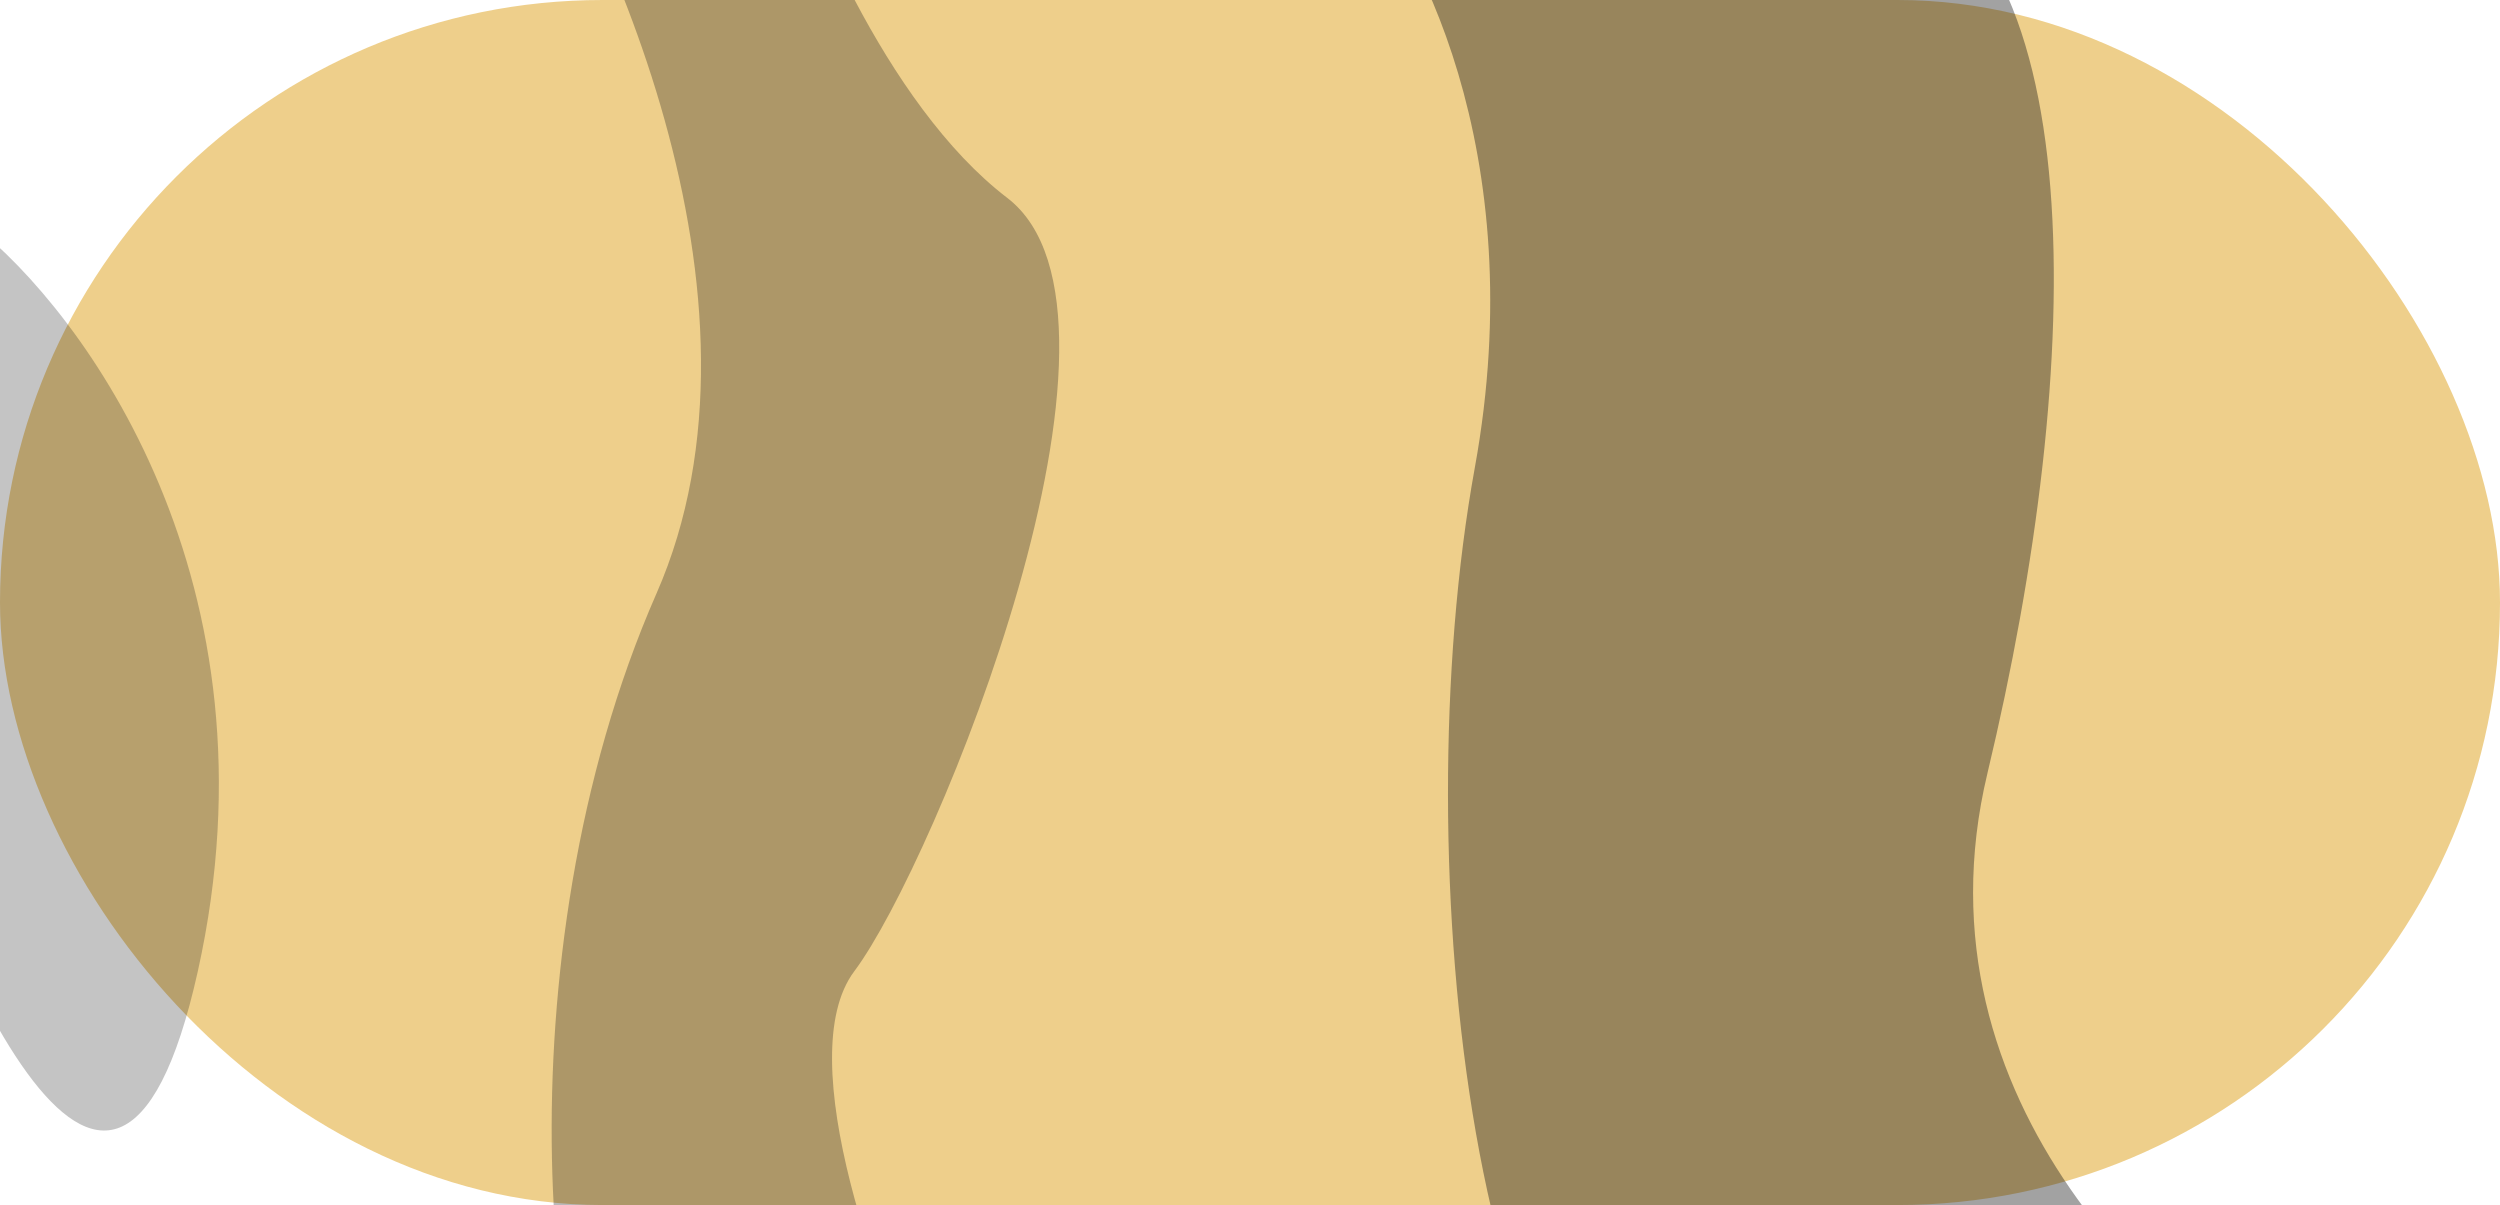 <svg width="139" height="67" viewBox="0 0 139 67" fill="none" xmlns="http://www.w3.org/2000/svg">
<g clip-path="url(#clip0_60_1620)">
<rect width="139" height="67" rx="33.5" fill="#EECF8B"/>
<path d="M-1.5 12.5C4.667 17.333 15.8 32.4 11 54C6.2 75.6 -3.333 52.667 -7.5 38.5L-1.5 12.5Z" fill="#171717" fill-opacity="0.25"/>
<path d="M27.5 -14C33.5 -5.167 43.7 16.6 36.5 33C27.5 53.5 30.5 79.5 35 83C38.6 85.8 47.833 81.167 52 78.5C49 72.333 43.9 58.8 47.5 54C52 48 64.5 17.5 56 11C49.2 5.8 44.5 -5.833 43 -11L27.5 -14Z" fill="#171717" fill-opacity="0.3"/>
<path d="M75 -7.5C78.667 -3.667 85.2 8.4 82 26C78 48 82 83 94.5 85C104.5 86.6 121.667 81.333 129 78.5C121 74.333 106.1 61.4 110.5 43C116 20 116.5 -4 104 -7.5C94 -10.3 80.5 -8.667 75 -7.5Z" fill="#171717" fill-opacity="0.4"/>
</g>
<defs>
<clipPath id="clip0_60_1620">
<rect width="139" height="67" fill="white"/>
</clipPath>
</defs>
</svg>
